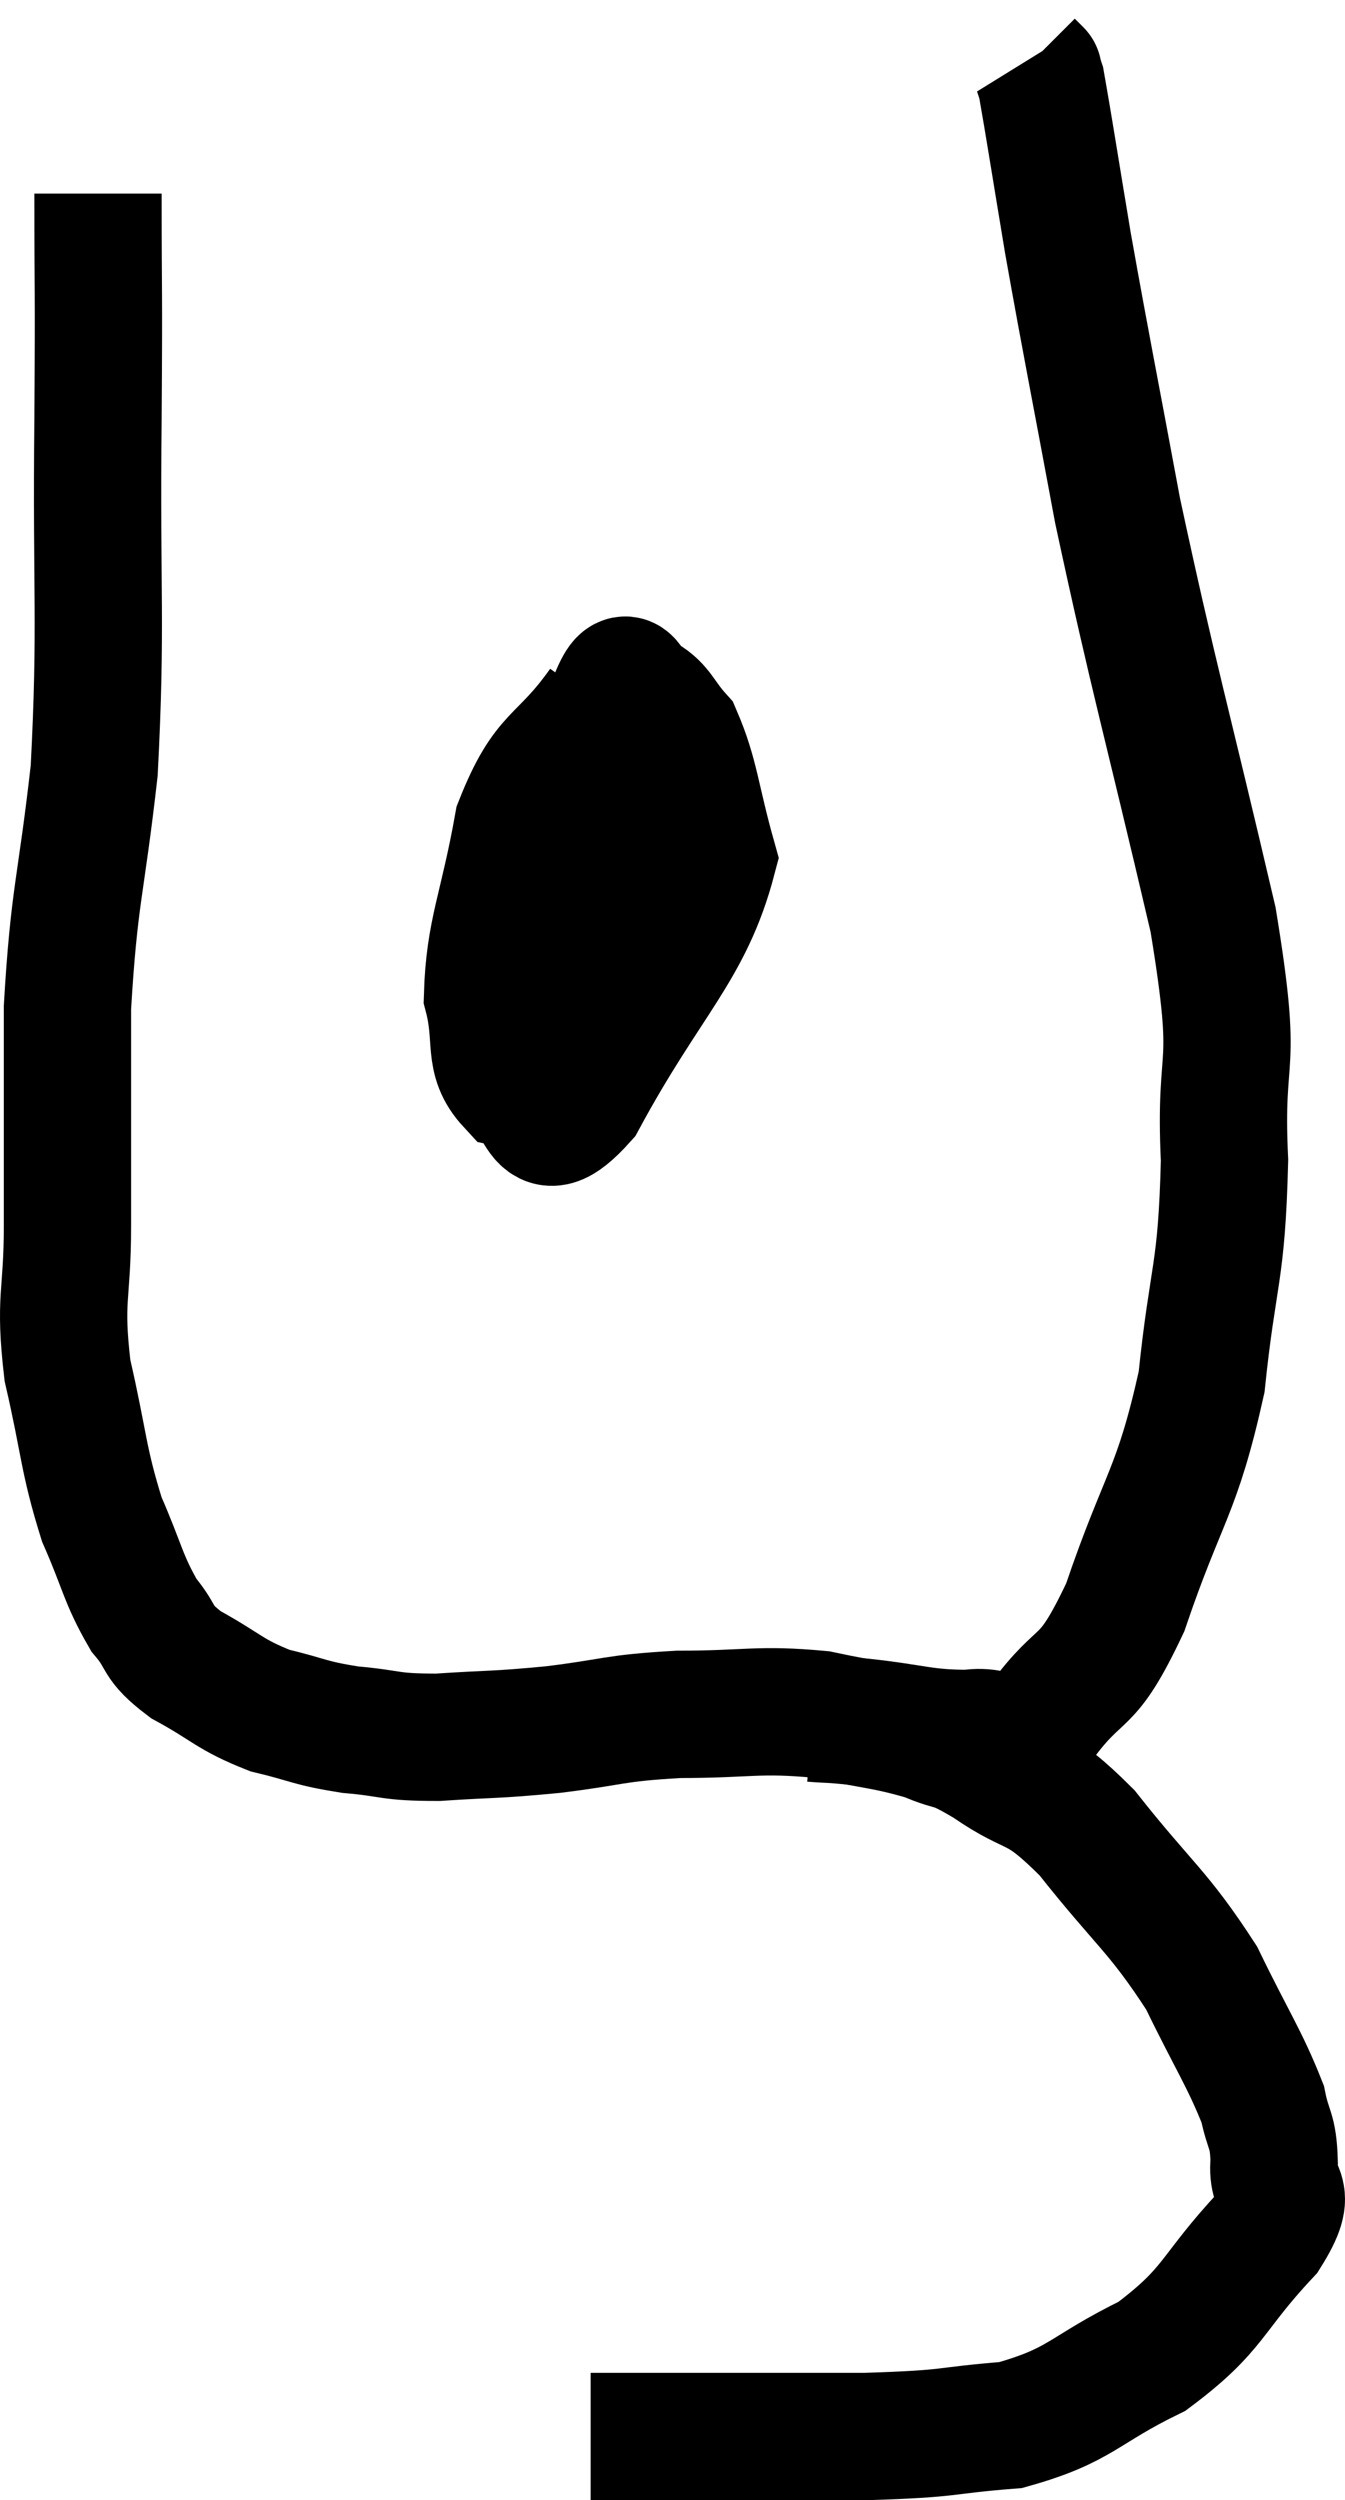 <svg xmlns="http://www.w3.org/2000/svg" viewBox="9.92 3.8 21.133 39.26" width="21.133" height="39.26"><path d="M 11.46 6.84 C 11.46 8.61, 11.475 8.115, 11.46 10.38 C 11.43 13.14, 11.52 13.59, 11.4 15.9 C 11.19 17.76, 11.085 17.835, 10.98 19.62 C 10.98 21.33, 10.98 21.615, 10.98 23.04 C 10.98 24.18, 10.845 24.165, 10.98 25.32 C 11.25 26.49, 11.22 26.7, 11.52 27.66 C 11.85 28.41, 11.85 28.59, 12.18 29.16 C 12.51 29.55, 12.345 29.565, 12.84 29.94 C 13.5 30.3, 13.515 30.405, 14.16 30.66 C 14.79 30.81, 14.76 30.855, 15.42 30.96 C 16.11 31.02, 16.005 31.08, 16.8 31.08 C 17.7 31.02, 17.655 31.05, 18.6 30.96 C 19.59 30.84, 19.53 30.78, 20.58 30.72 C 21.69 30.72, 21.825 30.63, 22.8 30.72 C 23.64 30.9, 23.82 30.885, 24.48 31.08 C 24.96 31.29, 24.81 31.125, 25.44 31.5 C 26.22 32.04, 26.16 31.74, 27 32.58 C 27.9 33.72, 28.11 33.795, 28.8 34.86 C 29.28 35.85, 29.475 36.12, 29.76 36.84 C 29.85 37.29, 29.925 37.23, 29.94 37.74 C 29.88 38.31, 30.3 38.115, 29.82 38.88 C 28.92 39.84, 29.025 40.05, 28.02 40.8 C 26.91 41.34, 26.925 41.565, 25.8 41.88 C 24.66 41.97, 24.96 42.015, 23.52 42.06 C 21.78 42.06, 21.075 42.06, 20.04 42.06 C 19.71 42.06, 19.545 42.06, 19.38 42.06 C 19.38 42.06, 19.425 42.06, 19.38 42.06 L 19.2 42.06" fill="none" stroke="black" stroke-width="2"></path><path d="M 22.68 30.78 C 23.07 30.81, 22.845 30.78, 23.46 30.84 C 24.3 30.93, 24.435 31.02, 25.14 31.02 C 25.71 30.93, 25.665 31.335, 26.28 30.84 C 26.94 29.94, 26.97 30.375, 27.6 29.04 C 28.2 27.27, 28.41 27.255, 28.8 25.5 C 28.98 23.76, 29.115 23.835, 29.16 22.02 C 29.07 20.13, 29.4 20.79, 28.98 18.24 C 28.23 15.03, 28.05 14.475, 27.48 11.82 C 27.09 9.72, 27 9.3, 26.7 7.62 C 26.49 6.36, 26.4 5.775, 26.28 5.1 C 26.25 5.01, 26.235 4.965, 26.22 4.92 C 26.22 4.92, 26.25 4.95, 26.22 4.92 L 26.1 4.8" fill="none" stroke="black" stroke-width="2"></path><path d="M 19.38 14.88 C 18.72 15.81, 18.51 15.6, 18.06 16.74 C 17.82 18.09, 17.61 18.42, 17.58 19.44 C 17.76 20.13, 17.565 20.415, 17.94 20.82 C 18.51 20.94, 18.285 21.945, 19.08 21.06 C 20.1 19.17, 20.745 18.705, 21.12 17.28 C 20.85 16.32, 20.85 15.99, 20.58 15.36 C 20.31 15.06, 20.295 14.91, 20.04 14.76 C 19.8 14.76, 19.815 14.13, 19.56 14.76 C 19.29 16.02, 19.2 16.17, 19.02 17.28 C 18.93 18.24, 18.885 18.66, 18.84 19.2 C 18.84 19.32, 18.495 20.19, 18.84 19.44 C 19.53 17.82, 19.875 17.175, 20.22 16.2 C 20.22 15.87, 20.34 15.525, 20.22 15.54 C 19.98 15.9, 19.905 15.42, 19.74 16.26 C 19.65 17.58, 19.605 18.03, 19.56 18.9 C 19.56 19.32, 19.56 19.53, 19.56 19.74 L 19.56 19.74" fill="none" stroke="black" stroke-width="2"></path></svg>